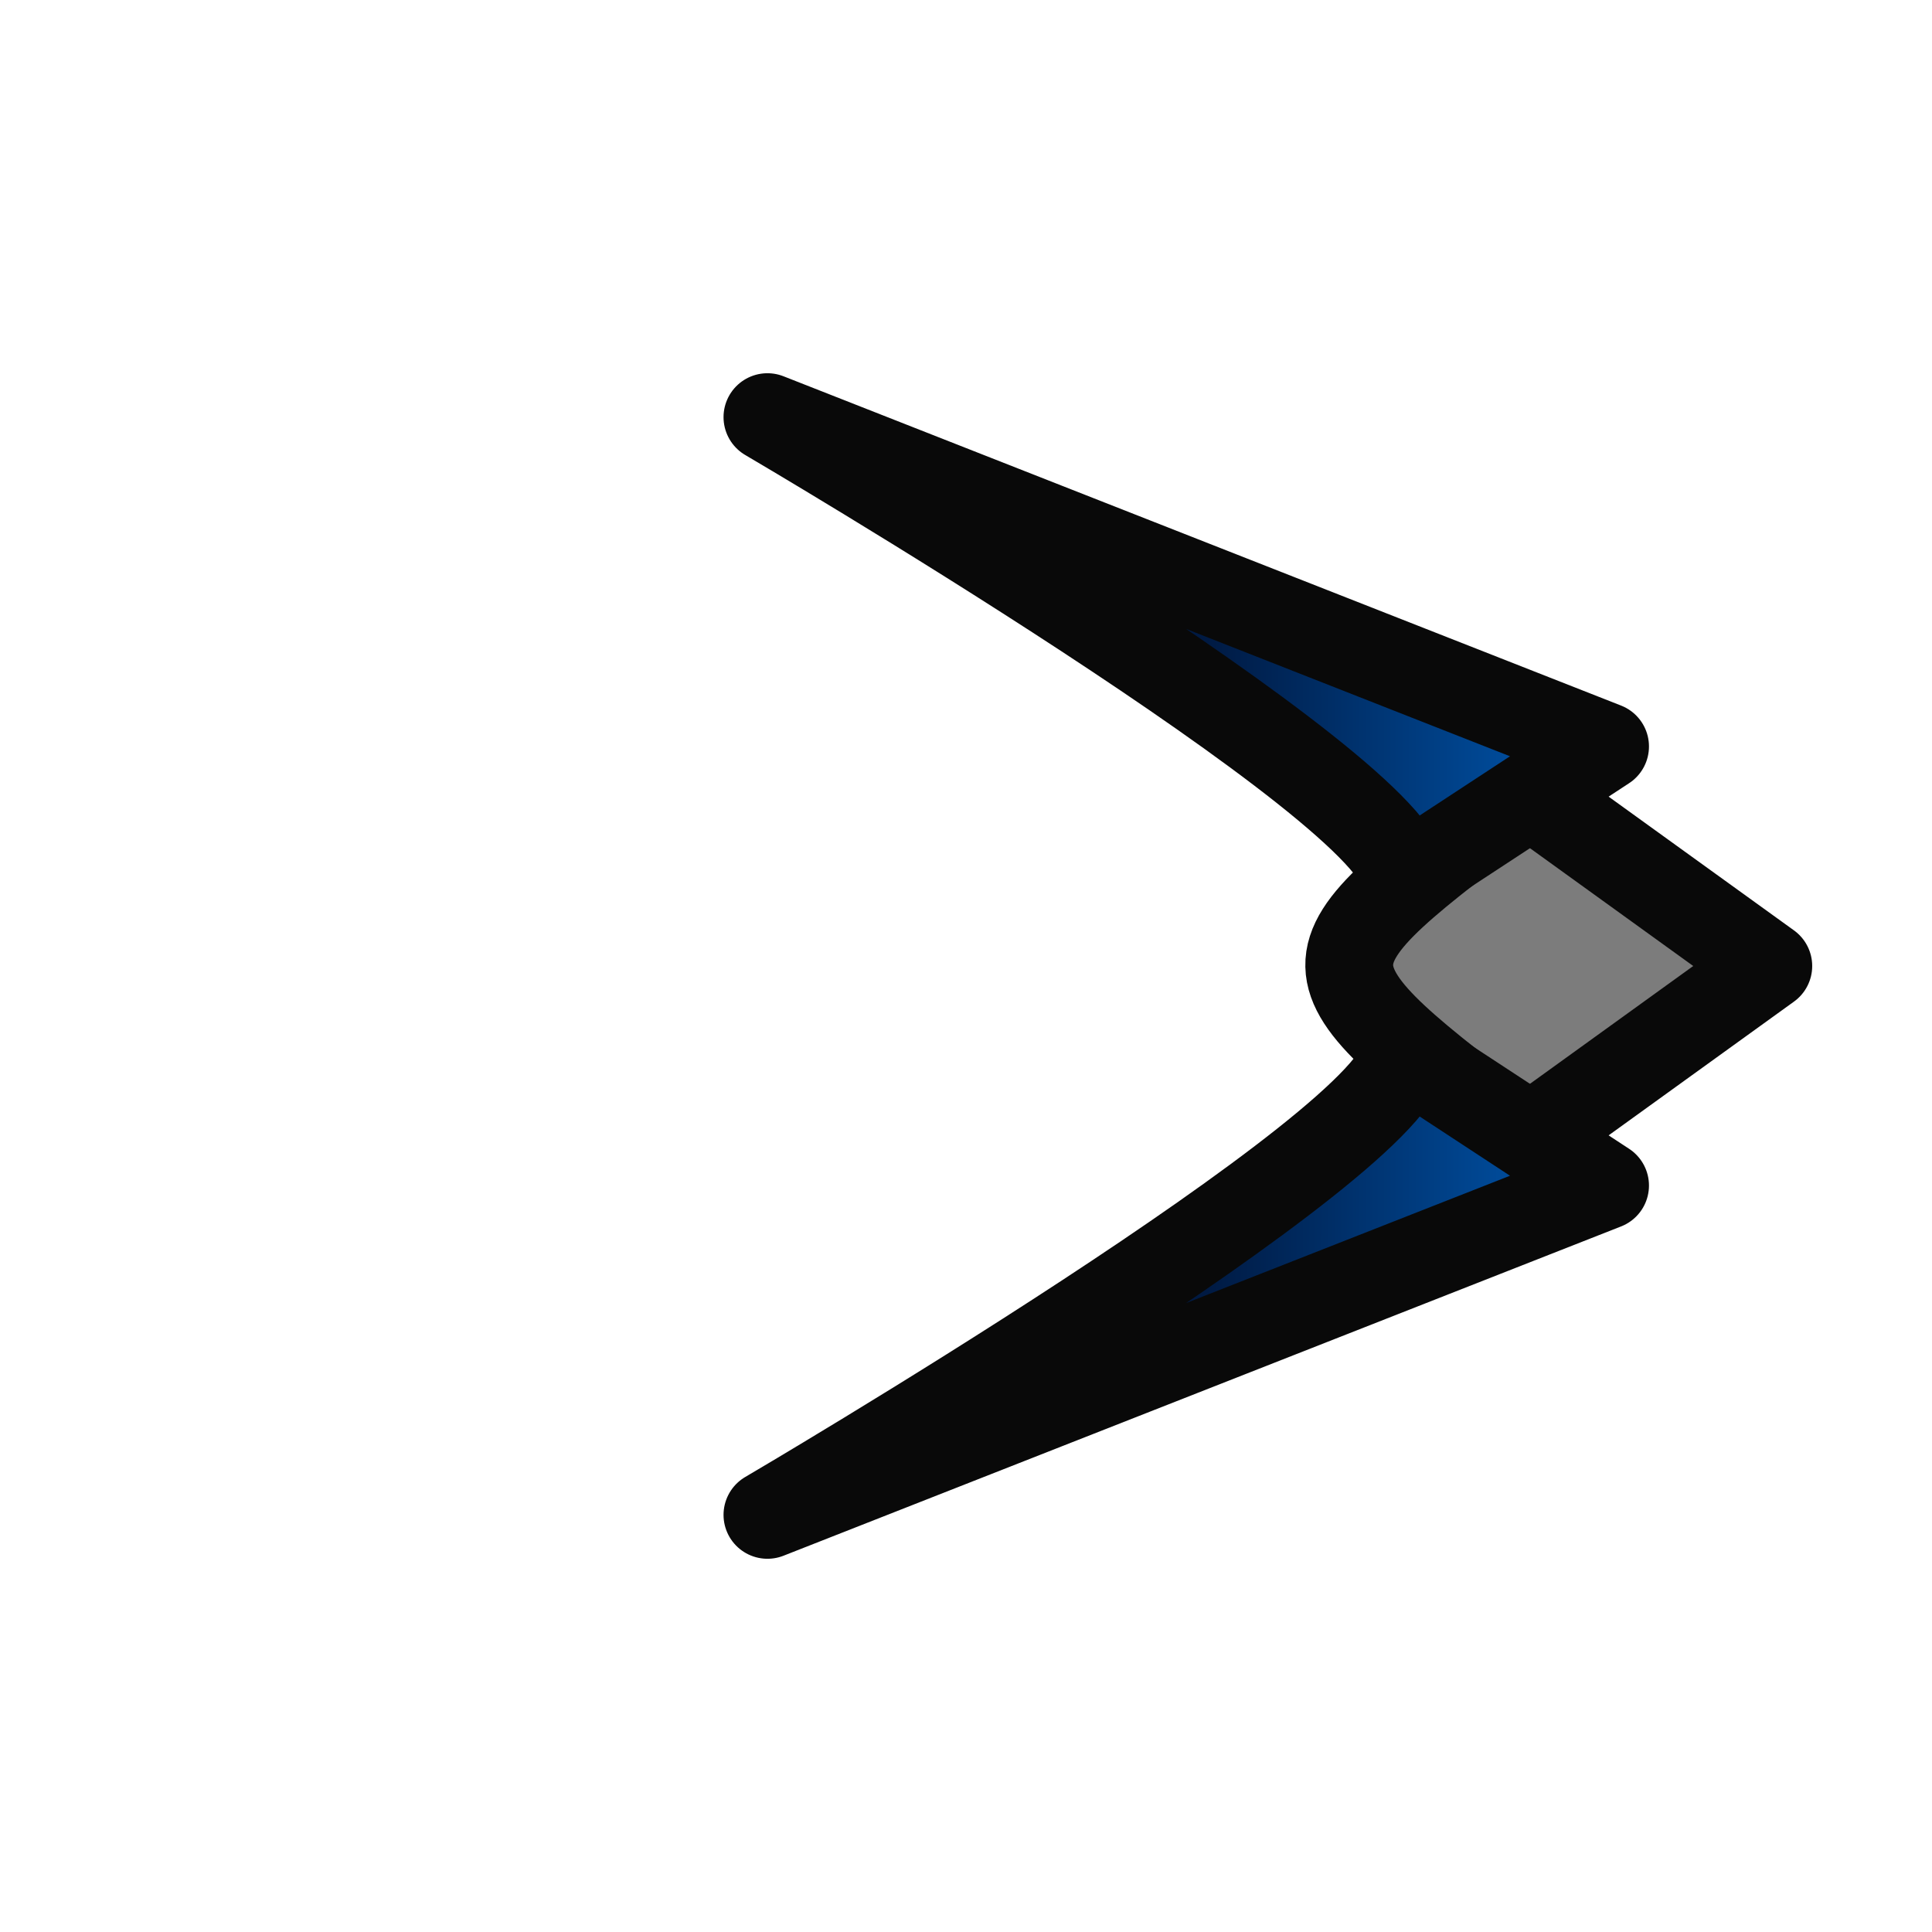 <?xml version="1.0" encoding="UTF-8" standalone="no"?>
<svg
   xmlns:dc="http://purl.org/dc/elements/1.1/"
   xmlns:cc="http://creativecommons.org/ns#"
   xmlns:rdf="http://www.w3.org/1999/02/22-rdf-syntax-ns#"
   xmlns:svg="http://www.w3.org/2000/svg"
   xmlns="http://www.w3.org/2000/svg"
   xmlns:xlink="http://www.w3.org/1999/xlink"
   xmlns:sodipodi="http://sodipodi.sourceforge.net/DTD/sodipodi-0.dtd"
   xmlns:inkscape="http://www.inkscape.org/namespaces/inkscape"
   width="176"
   height="176"
   version="1.1"
   id="svg63"
   sodipodi:docname="player-visor-sniper.svg"
   inkscape:version="0.92.2 (5c3e80d, 2017-08-06)">
  <sodipodi:namedview
     pagecolor="#ffffff"
     bordercolor="#666666"
     borderopacity="1"
     objecttolerance="10"
     gridtolerance="10"
     guidetolerance="10"
     inkscape:pageopacity="0"
     inkscape:pageshadow="2"
     inkscape:window-width="1920"
     inkscape:window-height="1017"
     id="namedview65"
     showgrid="true"
     inkscape:zoom="0.16761364"
     inkscape:cx="-401.20075"
     inkscape:cy="52.573787"
     inkscape:window-x="1912"
     inkscape:window-y="-8"
     inkscape:window-maximized="1"
     inkscape:current-layer="svg63"
     inkscape:object-paths="true"
     inkscape:snap-intersection-paths="true"
     inkscape:snap-smooth-nodes="true"
     inkscape:snap-midpoints="true">
    <inkscape:grid
       type="xygrid"
       id="grid5055"
       empspacing="4"
       spacingy="2"
       spacingx="2" />
  </sodipodi:namedview>
  <defs
     id="defs37">
    <linearGradient
       id="linearGradient994">
      <stop
         id="stop990"
         stop-color="#66a000"
         offset="0"
         style="stop-color:#001a43;stop-opacity:1" />
      <stop
         id="stop992"
         stop-color="#0e2608"
         offset="1"
         style="stop-color:#0077e8;stop-opacity:1" />
    </linearGradient>
    <linearGradient
       id="linearGradient988">
      <stop
         id="stop984"
         stop-color="#66a000"
         offset="0"
         style="stop-color:#001a43;stop-opacity:1" />
      <stop
         id="stop986"
         stop-color="#0e2608"
         offset="1"
         style="stop-color:#0077e8;stop-opacity:1" />
    </linearGradient>
    <linearGradient
       inkscape:collect="always"
       xlink:href="#linearGradient988"
       id="linearGradient1151"
       gradientUnits="userSpaceOnUse"
       gradientTransform="translate(-272,-10)"
       x1="376"
       y1="879.522"
       x2="428.817"
       y2="879.522" />
    <linearGradient
       inkscape:collect="always"
       xlink:href="#linearGradient994"
       id="linearGradient1153"
       gradientUnits="userSpaceOnUse"
       gradientTransform="translate(-272,-10)"
       x1="376"
       y1="928.478"
       x2="428.817"
       y2="928.478" />
  </defs>
  <g
     id="g1158"
     transform="translate(5.912,-806)">
    <path
       sodipodi:nodetypes="ccccc"
       style="fill:#252525;fill-opacity:0.6;stroke:#090909;stroke-width:8;stroke-linecap:butt;stroke-linejoin:round;stroke-miterlimit:4;stroke-dasharray:none;stroke-opacity:1"
       inkscape:connector-curvature="0"
       d="m 133,878 c -10.585,8.065 -16.086,11.967 -16,16 0.084,3.968 5.585,8.065 16,16 l 22.175,-16 z"
       id="path1145" />
    <path
       inkscape:connector-curvature="0"
       style="fill:url(#linearGradient1151);fill-opacity:1;stroke:#090909;stroke-width:8;stroke-linecap:round;stroke-linejoin:round"
       d="m 64,844 c 0,0 58,34 58,42 l 18.305,-12 z"
       id="path1147"
       sodipodi:nodetypes="cccc" />
    <path
       sodipodi:nodetypes="cccc"
       id="path1149"
       d="m 64,944 c 0,0 58,-34 58,-42 l 18.305,12 z"
       style="fill:url(#linearGradient1153);fill-opacity:1;stroke:#090909;stroke-width:8;stroke-linecap:round;stroke-linejoin:round"
       inkscape:connector-curvature="0" />
  </g>
</svg>
